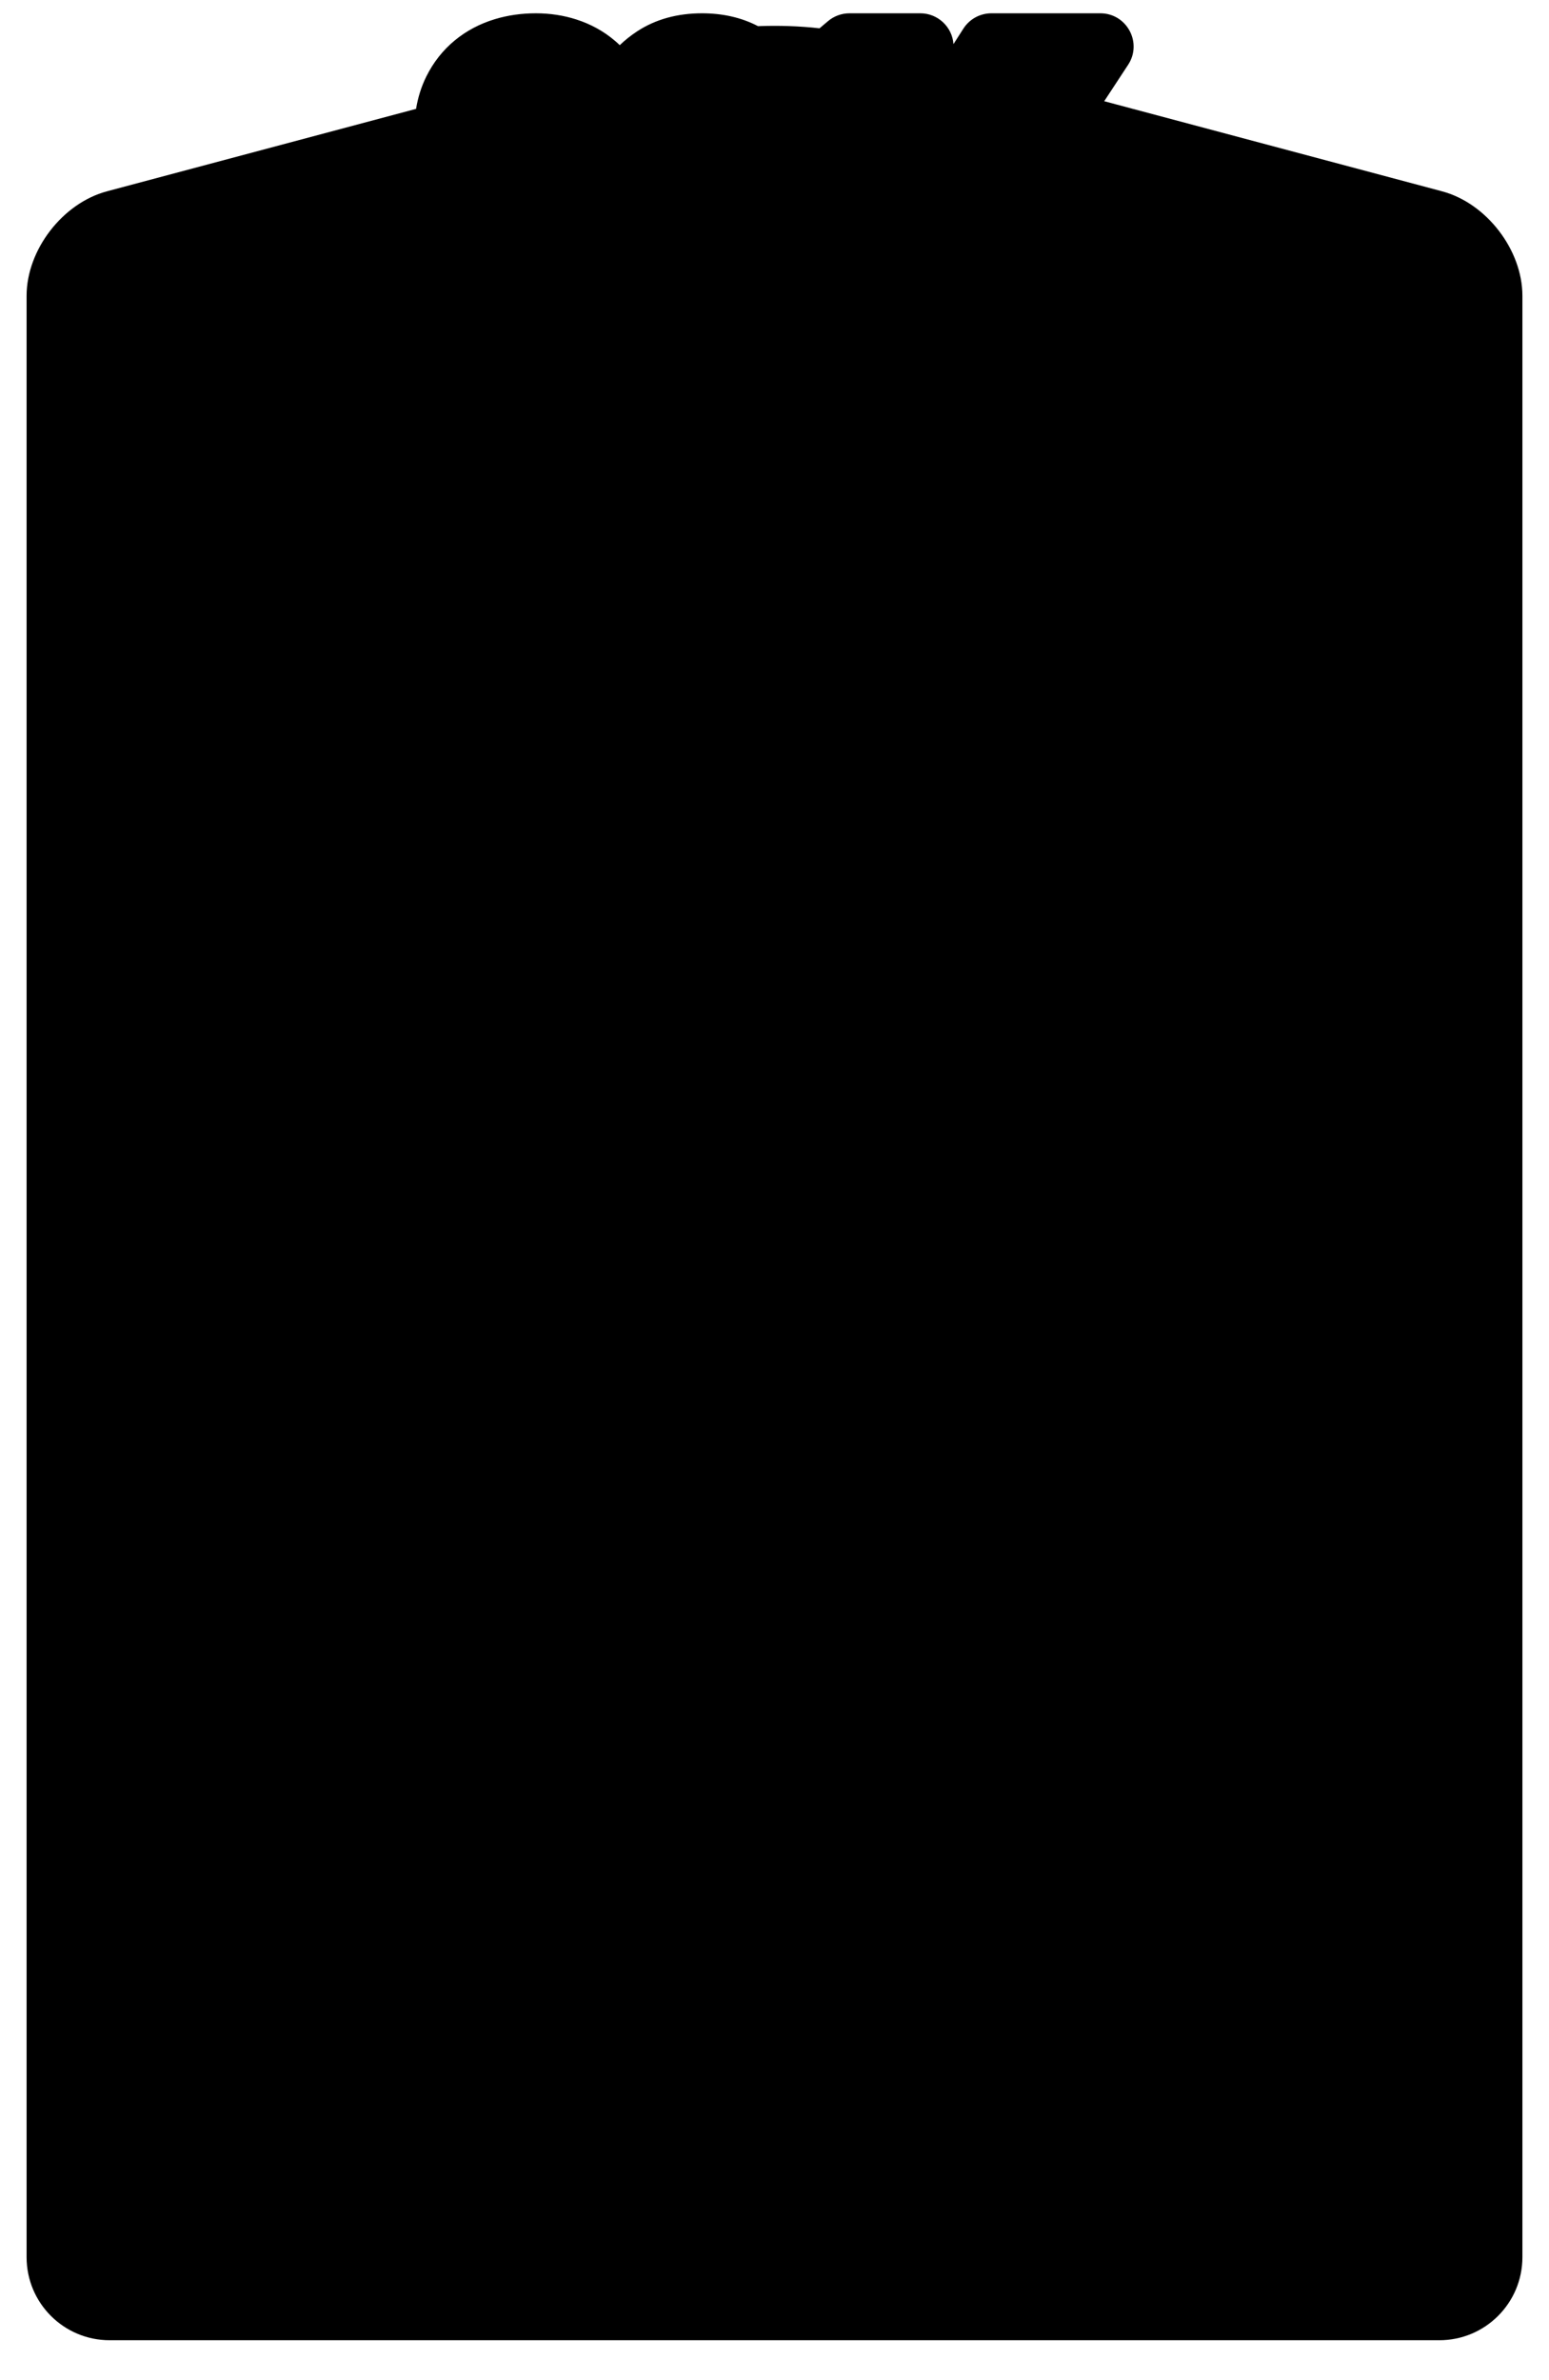 <?xml version="1.0" encoding="UTF-8" standalone="no"?>
<svg width="233px" height="358px" viewBox="0 0 233 358" version="1.1" xmlns="http://www.w3.org/2000/svg" xmlns:xlink="http://www.w3.org/1999/xlink" xmlns:sketch="http://www.bohemiancoding.com/sketch/ns">
    <!-- Generator: Sketch 3.5.2 (25235) - http://www.bohemiancoding.com/sketch -->
    <title>new_year_mask</title>
    <desc>Created with Sketch.</desc>
    <defs></defs>
    <g id="Page-1" stroke="none" stroke-width="1" fill="none" fill-rule="evenodd" sketch:type="MSPage">
        <g id="new_year_mask" sketch:type="MSArtboardGroup" fill="#000000">
            <path d="M166.095,15.225 L216.92,28.779 C223.592,30.558 229,37.588 229,44.495 L229,339.505 C229,346.406 223.41,352 216.502,352 L16.498,352 C9.596,352 4,346.412 4,339.505 L4,44.495 C4,37.594 9.407,30.558 16.08,28.779 L62.583,16.378 C62.866,14.654 63.374,13.031 64.118,11.524 C65.177,9.379 66.637,7.526 68.455,6.038 C70.195,4.615 72.202,3.561 74.418,2.889 C76.381,2.293 78.452,2 80.612,2 C82.724,2 84.765,2.309 86.706,2.933 C88.869,3.628 90.825,4.705 92.509,6.144 C92.753,6.353 92.991,6.569 93.221,6.792 C94.018,6.03 94.888,5.338 95.827,4.721 C98.623,2.884 101.93,2 105.593,2 C108.687,2 111.528,2.631 114.021,3.935 C117.131,3.814 120.342,3.922 123.271,4.259 L123.433,4.123 L124.55,3.179 C125.452,2.418 126.595,2 127.775,2 L129.238,2 L134.433,2 L138.433,2 C141.072,2 143.233,4.044 143.42,6.635 L143.733,6.146 L144.914,4.303 C145.833,2.868 147.42,2 149.124,2 L151.312,2 L158.103,2 L165.512,2 C169.489,2 171.874,6.418 169.693,9.743 L166.095,15.225 L166.095,15.225 Z" id="Card" sketch:type="MSShapeGroup"></path>
        </g>
    </g>
</svg>